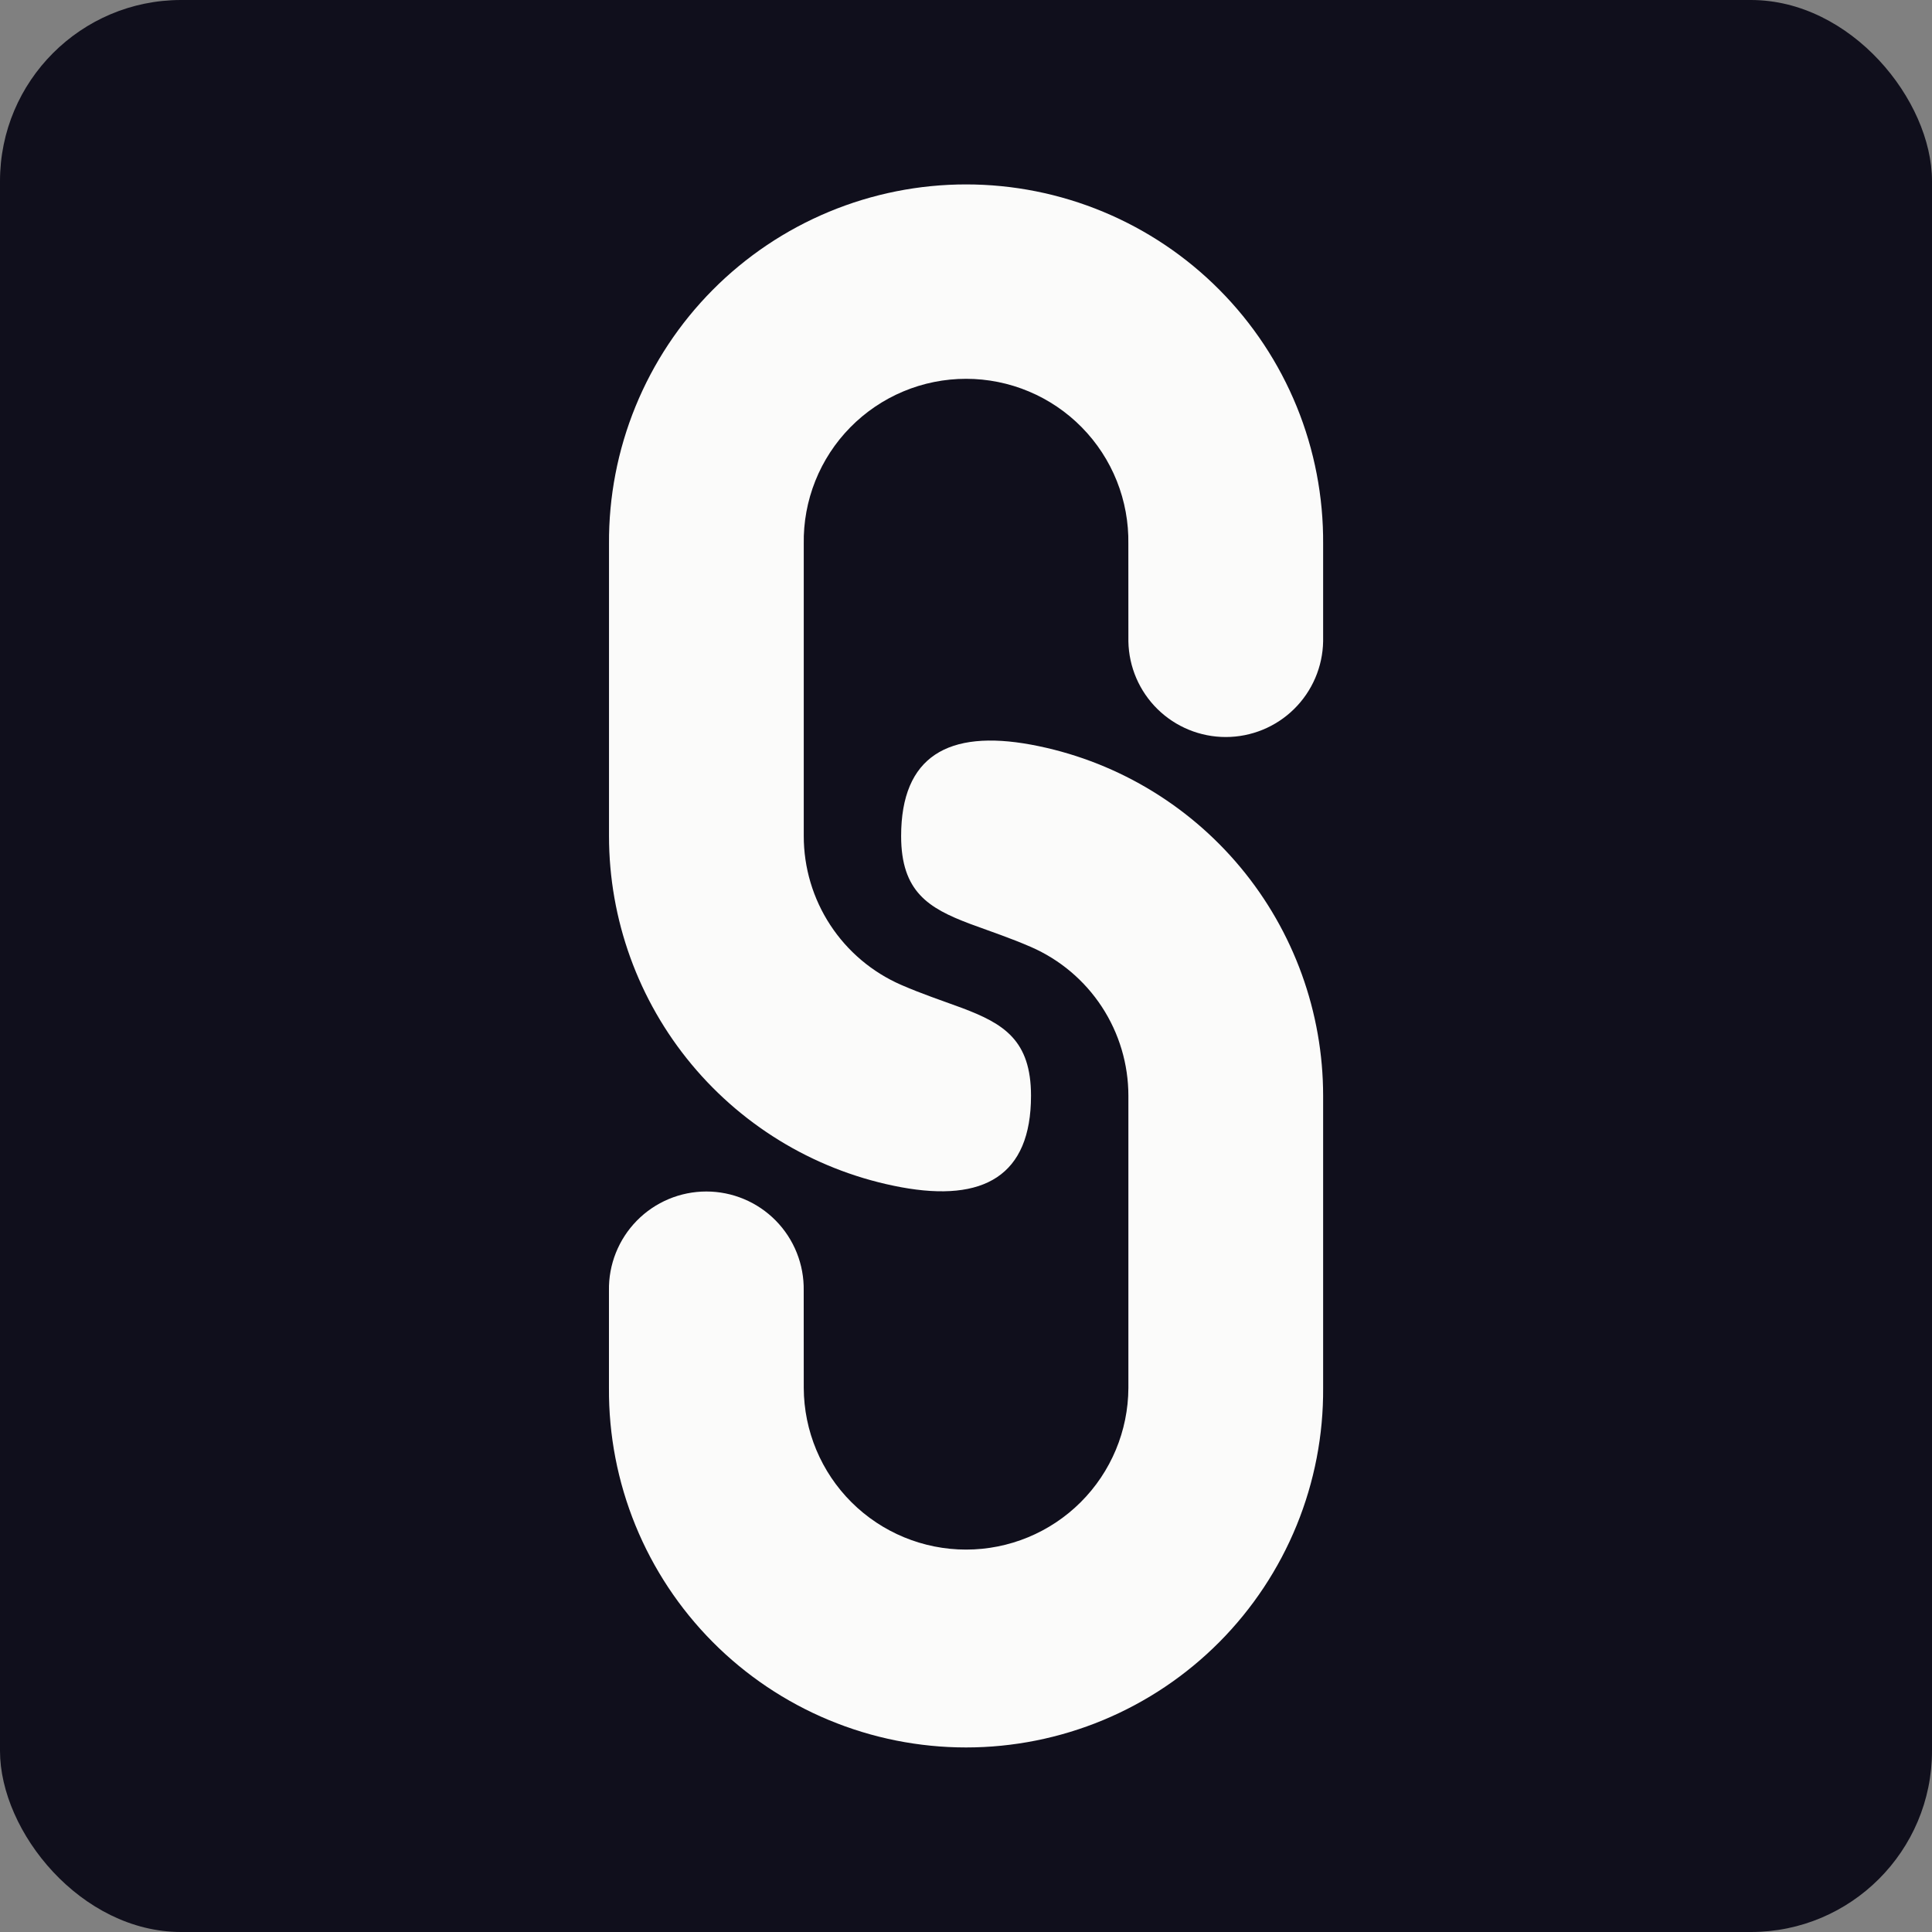 <svg width="256" height="256" viewBox="0 0 256 256" fill="none" xmlns="http://www.w3.org/2000/svg">
<rect x="0" y="0" width="256" height="256" fill="#808080" stroke="none"/>
<g clip-path="url(#clip0_22_19)">
<rect width="256" height="256" fill="#100F1C"/>
<path d="M175.322 145.198V183.912C175.364 190.152 174.171 196.339 171.812 202.117C169.453 207.894 165.974 213.148 161.576 217.575C157.178 222.002 151.948 225.516 146.187 227.914C140.425 230.312 134.247 231.546 128.006 231.546C121.766 231.546 115.587 230.312 109.825 227.914C104.064 225.516 98.834 222.002 94.436 217.575C90.038 213.148 86.559 207.894 84.2 202.117C81.841 196.339 80.648 190.152 80.69 183.912V171.015C80.659 169.302 80.97 167.6 81.605 166.008C82.239 164.416 83.184 162.967 84.384 161.744C85.585 160.521 87.017 159.55 88.597 158.886C90.177 158.223 91.873 157.881 93.587 157.88C95.3 157.879 96.997 158.22 98.577 158.882C100.158 159.544 101.591 160.514 102.792 161.735C103.994 162.957 104.94 164.405 105.576 165.997C106.212 167.588 106.524 169.29 106.495 171.003L106.502 183.918C106.527 189.606 108.805 195.052 112.836 199.064C116.868 203.077 122.324 205.329 128.012 205.329C133.7 205.328 139.156 203.074 143.186 199.06C147.217 195.046 149.493 189.6 149.517 183.912V145.198C149.518 141.012 148.297 136.917 146.006 133.415C143.714 129.913 140.45 127.156 136.614 125.481C135.239 124.885 133.925 124.374 132.66 123.912L128.517 122.409C123.042 120.341 119.41 118.169 119.404 110.79C119.404 100.181 125.676 96.659 136.602 98.666C147.475 100.678 157.3 106.434 164.373 114.933C171.445 123.433 175.319 134.14 175.322 145.198ZM175.322 72.076L175.322 84.972C175.265 88.356 173.881 91.581 171.469 93.954C169.057 96.327 165.809 97.657 162.426 97.659C159.042 97.661 155.793 96.333 153.378 93.963C150.964 91.592 149.577 88.368 149.517 84.985L149.511 72.082C149.561 69.227 149.042 66.39 147.985 63.737C146.927 61.084 145.352 58.668 143.35 56.631C141.349 54.593 138.962 52.975 136.329 51.87C133.695 50.765 130.868 50.195 128.012 50.194C125.156 50.194 122.329 50.761 119.695 51.865C117.061 52.969 114.673 54.586 112.671 56.622C110.668 58.658 109.091 61.073 108.032 63.725C106.973 66.378 106.453 69.214 106.502 72.07L106.502 110.784C106.501 114.969 107.721 119.064 110.013 122.566C112.305 126.068 115.569 128.826 119.404 130.5C120.779 131.096 122.093 131.607 123.358 132.07L127.501 133.572C132.976 135.641 136.614 137.818 136.614 145.191C136.614 155.801 130.342 159.323 119.416 157.316C108.544 155.303 98.719 149.548 91.646 141.049C84.573 132.549 80.699 121.842 80.696 110.784L80.696 72.07C80.654 65.829 81.847 59.642 84.206 53.865C86.566 48.088 90.044 42.834 94.442 38.407C98.84 33.979 104.07 30.465 109.831 28.068C115.593 25.67 121.772 24.436 128.012 24.436C134.253 24.436 140.432 25.67 146.193 28.068C151.954 30.465 157.185 33.979 161.582 38.407C165.98 42.834 169.459 48.088 171.818 53.865C174.177 59.642 175.364 65.835 175.322 72.076Z" fill="#FBFBFA"/>
</g>
<defs>
<clipPath id="clip0_22_19">
<rect width="256" height="256" rx="24" fill="white"/>
</clipPath>
</defs>
</svg>
